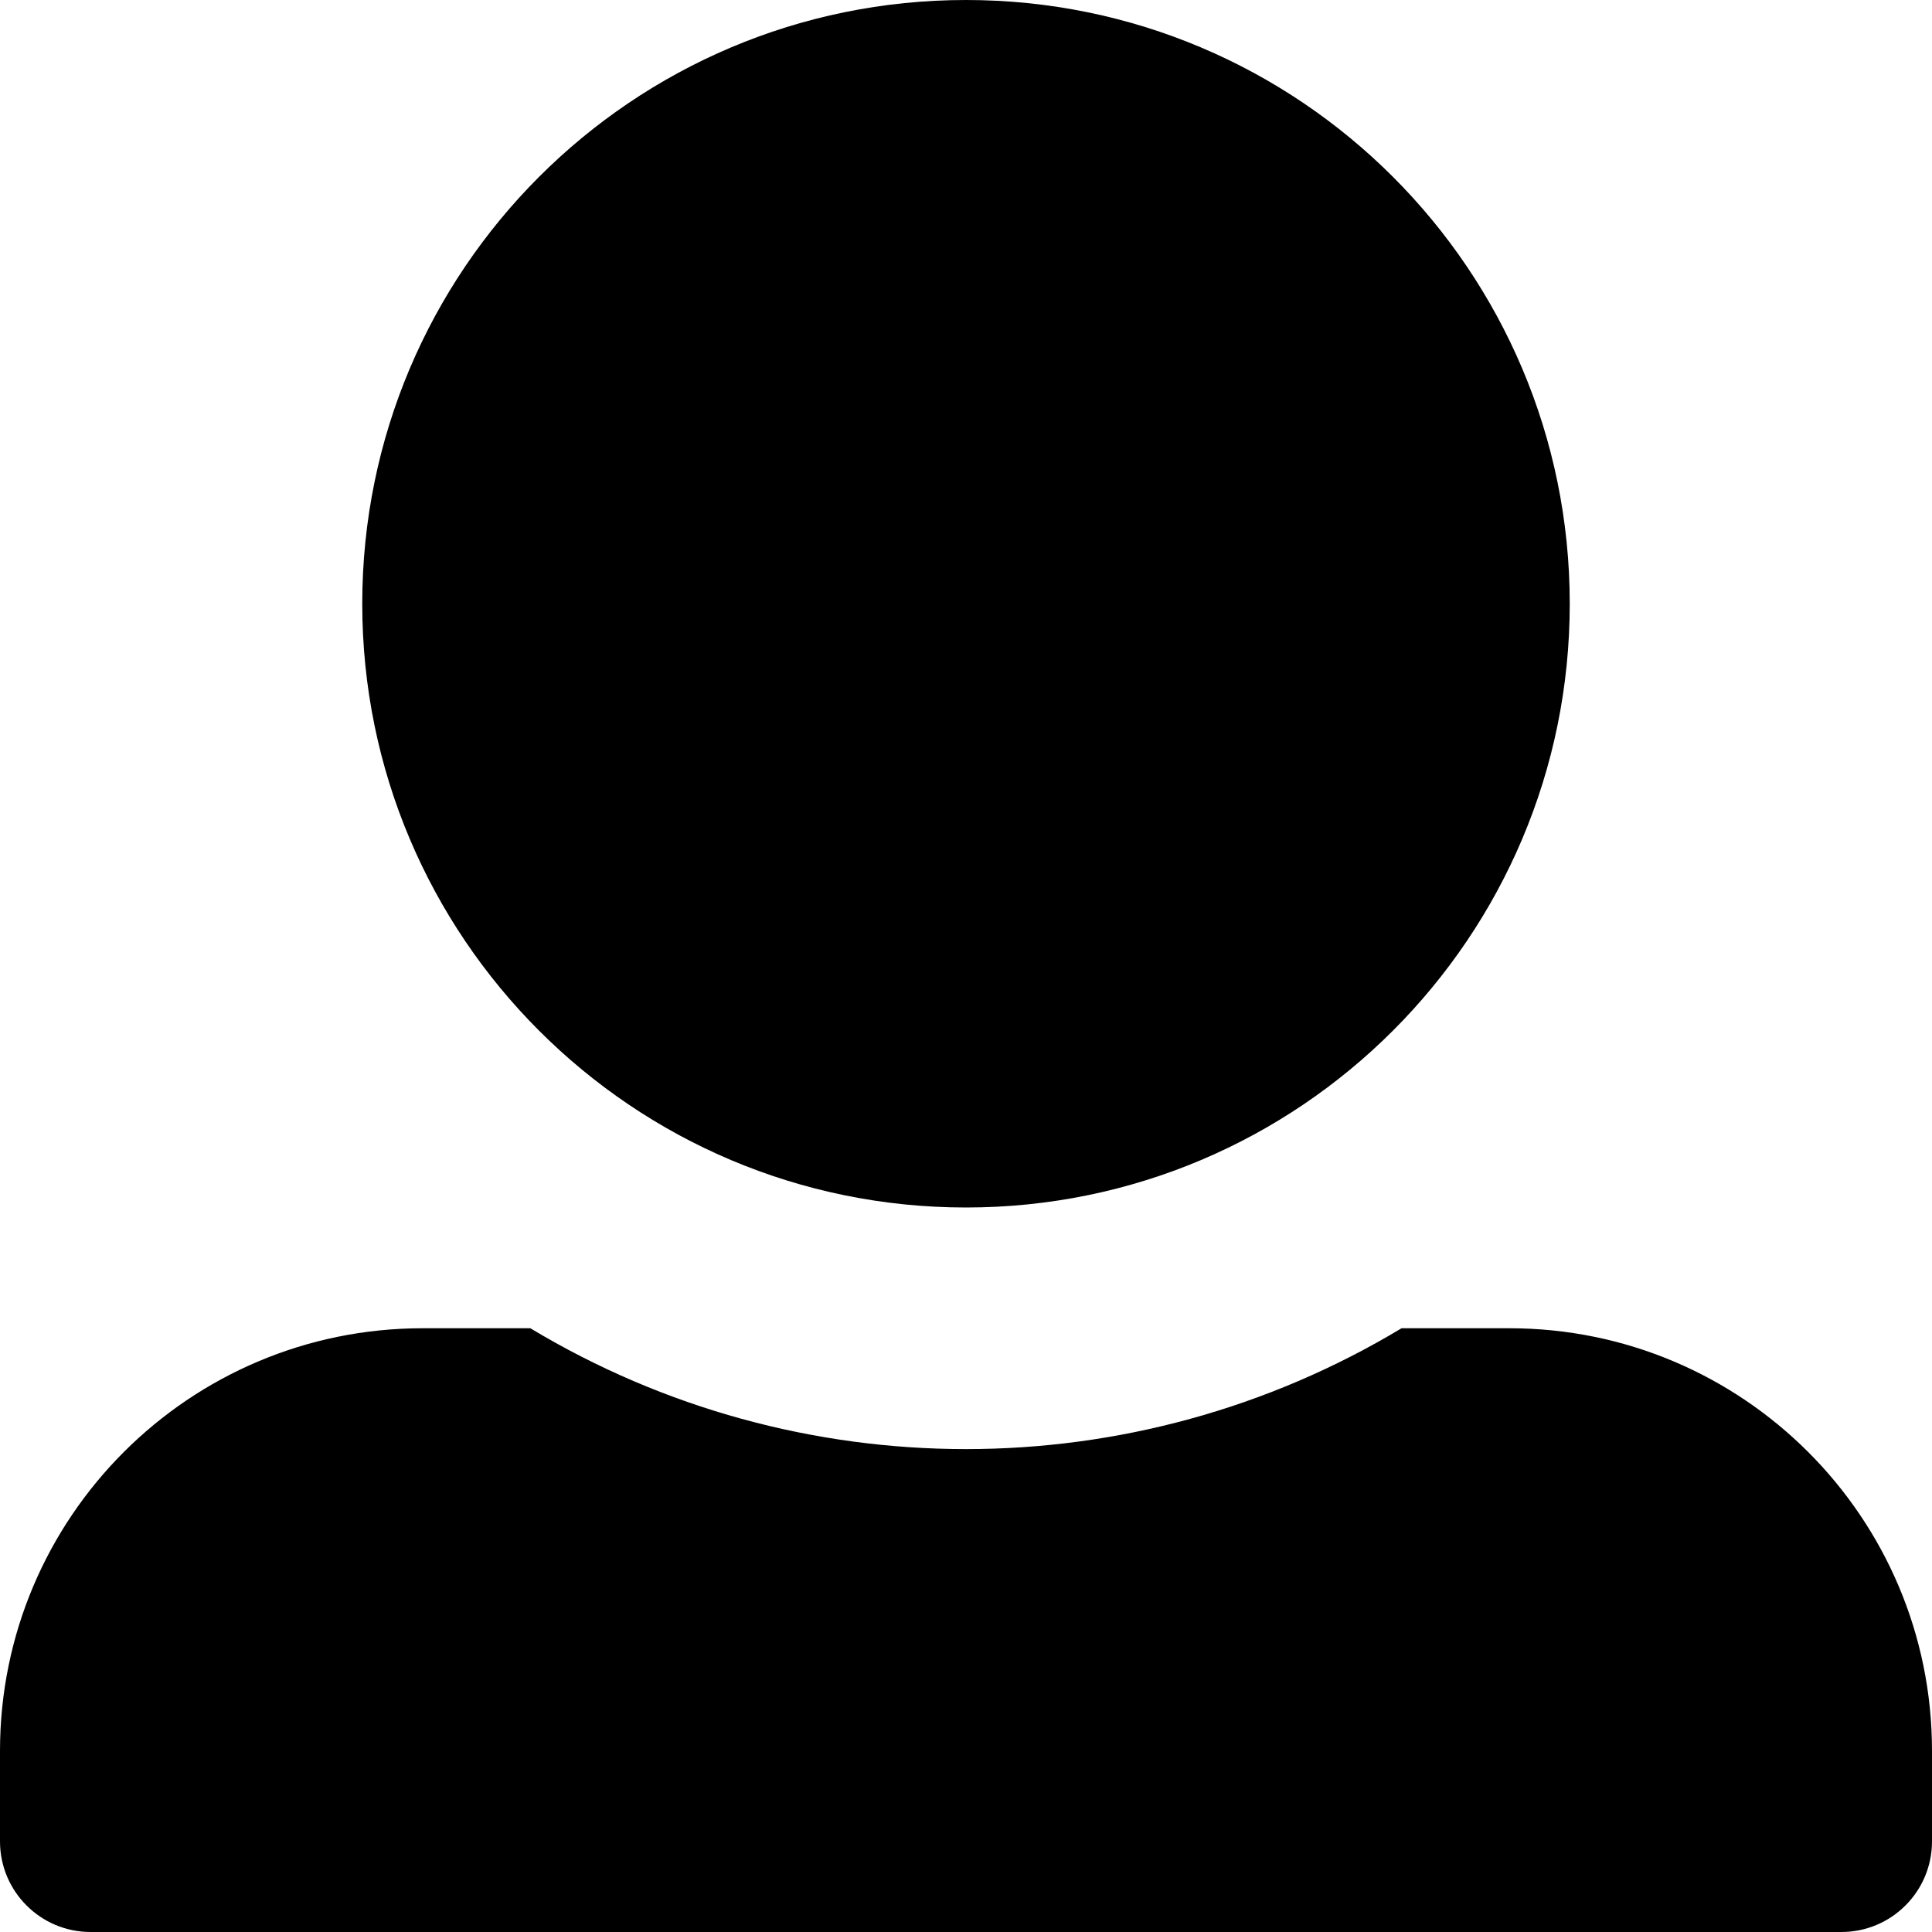 <svg width="20" height="20" viewBox="0 0 20 20" fill="none" xmlns="http://www.w3.org/2000/svg">
<path fill-rule="evenodd" clip-rule="evenodd" d="M10 0C6.548 0 3.75 2.798 3.75 6.25C3.75 9.702 6.548 12.5 10 12.5C13.452 12.5 16.25 9.702 16.25 6.25C16.25 2.798 13.452 0 10 0ZM14.509 13.75H15.625C18.041 13.75 20 15.709 20 18.125V19.062C20 19.58 19.58 20 19.062 20H0.938C0.42 20 0 19.58 0 19.062V18.125C0 15.709 1.959 13.75 4.375 13.75H5.49C8.263 15.418 11.736 15.418 14.509 13.75Z" fill="currentcolor"/>
</svg>
